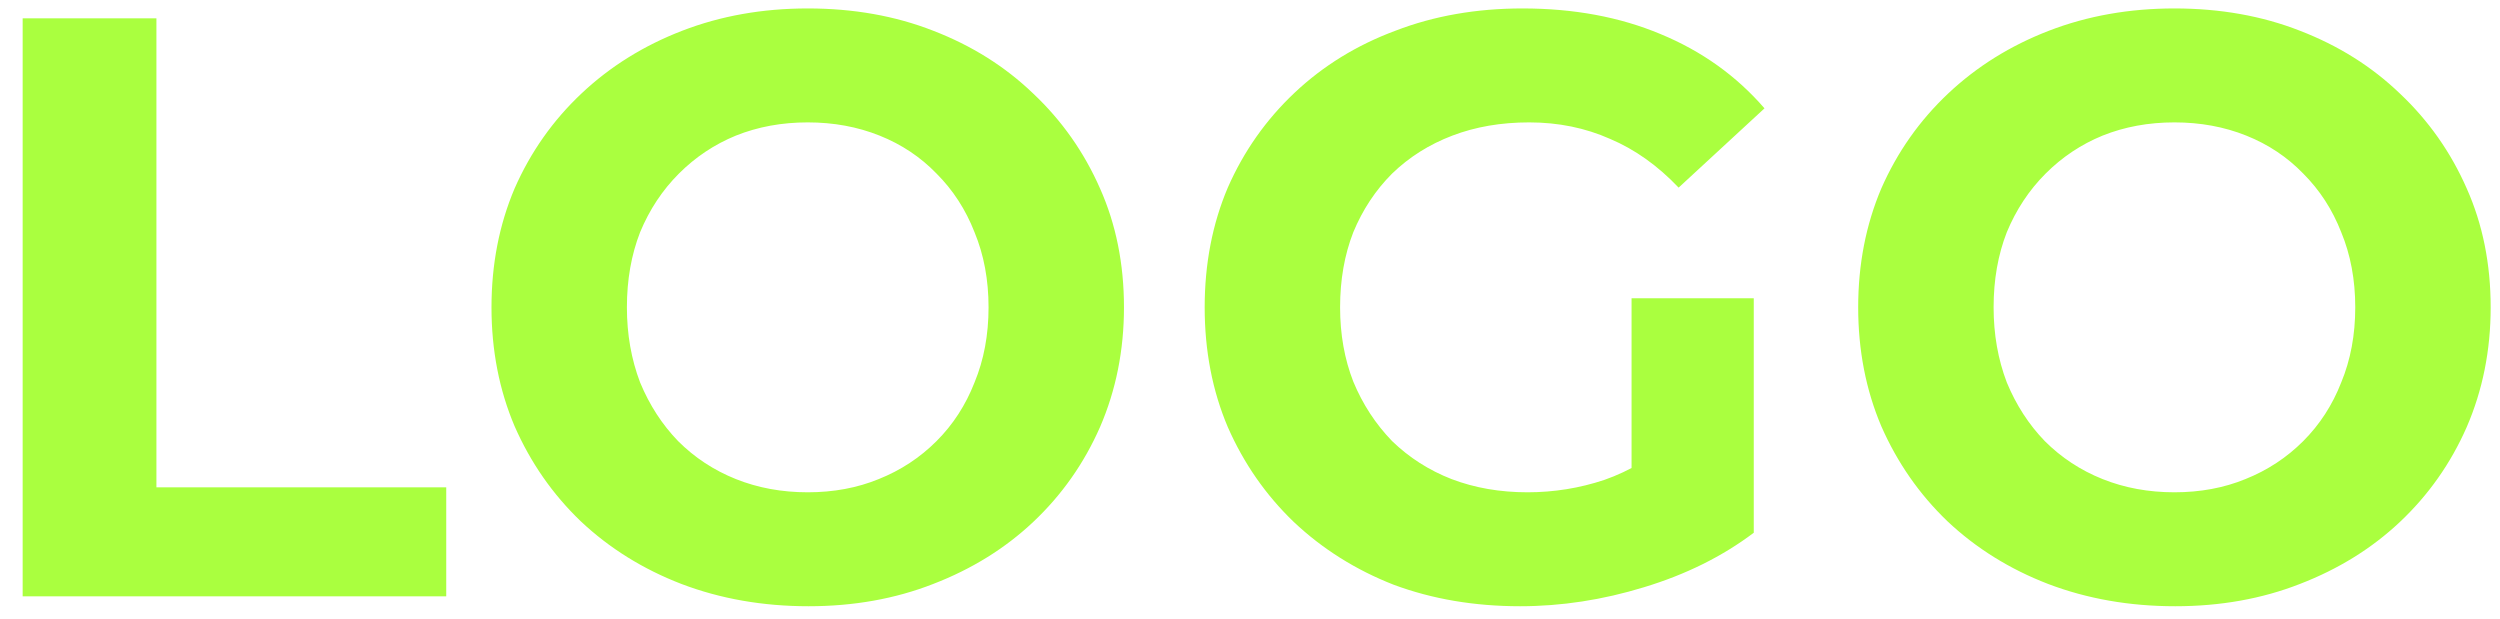 <svg width="109" height="27" viewBox="0 0 109 27" fill="none" xmlns="http://www.w3.org/2000/svg">
<path d="M0.988 26V0.8H6.82V21.248H19.456V26H0.988ZM35.253 26.432C33.261 26.432 31.413 26.108 29.709 25.46C28.029 24.812 26.565 23.9 25.317 22.724C24.093 21.548 23.133 20.168 22.437 18.584C21.765 17 21.429 15.272 21.429 13.4C21.429 11.528 21.765 9.8 22.437 8.216C23.133 6.632 24.105 5.252 25.353 4.076C26.601 2.9 28.065 1.988 29.745 1.34C31.425 0.692 33.249 0.368 35.217 0.368C37.209 0.368 39.033 0.692 40.689 1.34C42.369 1.988 43.821 2.9 45.045 4.076C46.293 5.252 47.265 6.632 47.961 8.216C48.657 9.776 49.005 11.504 49.005 13.4C49.005 15.272 48.657 17.012 47.961 18.62C47.265 20.204 46.293 21.584 45.045 22.76C43.821 23.912 42.369 24.812 40.689 25.46C39.033 26.108 37.221 26.432 35.253 26.432ZM35.217 21.464C36.345 21.464 37.377 21.272 38.313 20.888C39.273 20.504 40.113 19.952 40.833 19.232C41.553 18.512 42.105 17.66 42.489 16.676C42.897 15.692 43.101 14.6 43.101 13.4C43.101 12.2 42.897 11.108 42.489 10.124C42.105 9.14 41.553 8.288 40.833 7.568C40.137 6.848 39.309 6.296 38.349 5.912C37.389 5.528 36.345 5.336 35.217 5.336C34.089 5.336 33.045 5.528 32.085 5.912C31.149 6.296 30.321 6.848 29.601 7.568C28.881 8.288 28.317 9.14 27.909 10.124C27.525 11.108 27.333 12.2 27.333 13.4C27.333 14.576 27.525 15.668 27.909 16.676C28.317 17.66 28.869 18.512 29.565 19.232C30.285 19.952 31.125 20.504 32.085 20.888C33.045 21.272 34.089 21.464 35.217 21.464ZM66.276 26.432C64.284 26.432 62.448 26.12 60.768 25.496C59.112 24.848 57.66 23.936 56.412 22.76C55.188 21.584 54.228 20.204 53.532 18.62C52.86 17.036 52.524 15.296 52.524 13.4C52.524 11.504 52.86 9.764 53.532 8.18C54.228 6.596 55.2 5.216 56.448 4.04C57.696 2.864 59.16 1.964 60.84 1.34C62.52 0.692 64.368 0.368 66.384 0.368C68.616 0.368 70.62 0.74 72.396 1.484C74.196 2.228 75.708 3.308 76.932 4.724L73.188 8.18C72.276 7.22 71.28 6.512 70.2 6.056C69.12 5.576 67.944 5.336 66.672 5.336C65.448 5.336 64.332 5.528 63.324 5.912C62.316 6.296 61.44 6.848 60.696 7.568C59.976 8.288 59.412 9.14 59.004 10.124C58.62 11.108 58.428 12.2 58.428 13.4C58.428 14.576 58.62 15.656 59.004 16.64C59.412 17.624 59.976 18.488 60.696 19.232C61.44 19.952 62.304 20.504 63.288 20.888C64.296 21.272 65.4 21.464 66.6 21.464C67.752 21.464 68.868 21.284 69.948 20.924C71.052 20.54 72.12 19.904 73.152 19.016L76.464 23.228C75.096 24.26 73.5 25.052 71.676 25.604C69.876 26.156 68.076 26.432 66.276 26.432ZM71.136 22.472V13.004H76.464V23.228L71.136 22.472ZM94.841 26.432C92.849 26.432 91.001 26.108 89.297 25.46C87.617 24.812 86.153 23.9 84.905 22.724C83.681 21.548 82.721 20.168 82.025 18.584C81.353 17 81.017 15.272 81.017 13.4C81.017 11.528 81.353 9.8 82.025 8.216C82.721 6.632 83.693 5.252 84.941 4.076C86.189 2.9 87.653 1.988 89.333 1.34C91.013 0.692 92.837 0.368 94.805 0.368C96.797 0.368 98.621 0.692 100.277 1.34C101.957 1.988 103.409 2.9 104.633 4.076C105.881 5.252 106.853 6.632 107.549 8.216C108.245 9.776 108.593 11.504 108.593 13.4C108.593 15.272 108.245 17.012 107.549 18.62C106.853 20.204 105.881 21.584 104.633 22.76C103.409 23.912 101.957 24.812 100.277 25.46C98.621 26.108 96.809 26.432 94.841 26.432ZM94.805 21.464C95.933 21.464 96.965 21.272 97.901 20.888C98.861 20.504 99.701 19.952 100.421 19.232C101.141 18.512 101.693 17.66 102.077 16.676C102.485 15.692 102.689 14.6 102.689 13.4C102.689 12.2 102.485 11.108 102.077 10.124C101.693 9.14 101.141 8.288 100.421 7.568C99.725 6.848 98.897 6.296 97.937 5.912C96.977 5.528 95.933 5.336 94.805 5.336C93.677 5.336 92.633 5.528 91.673 5.912C90.737 6.296 89.909 6.848 89.189 7.568C88.469 8.288 87.905 9.14 87.497 10.124C87.113 11.108 86.921 12.2 86.921 13.4C86.921 14.576 87.113 15.668 87.497 16.676C87.905 17.66 88.457 18.512 89.153 19.232C89.873 19.952 90.713 20.504 91.673 20.888C92.633 21.272 93.677 21.464 94.805 21.464Z" fill="#AAFF3F"/>
</svg>
